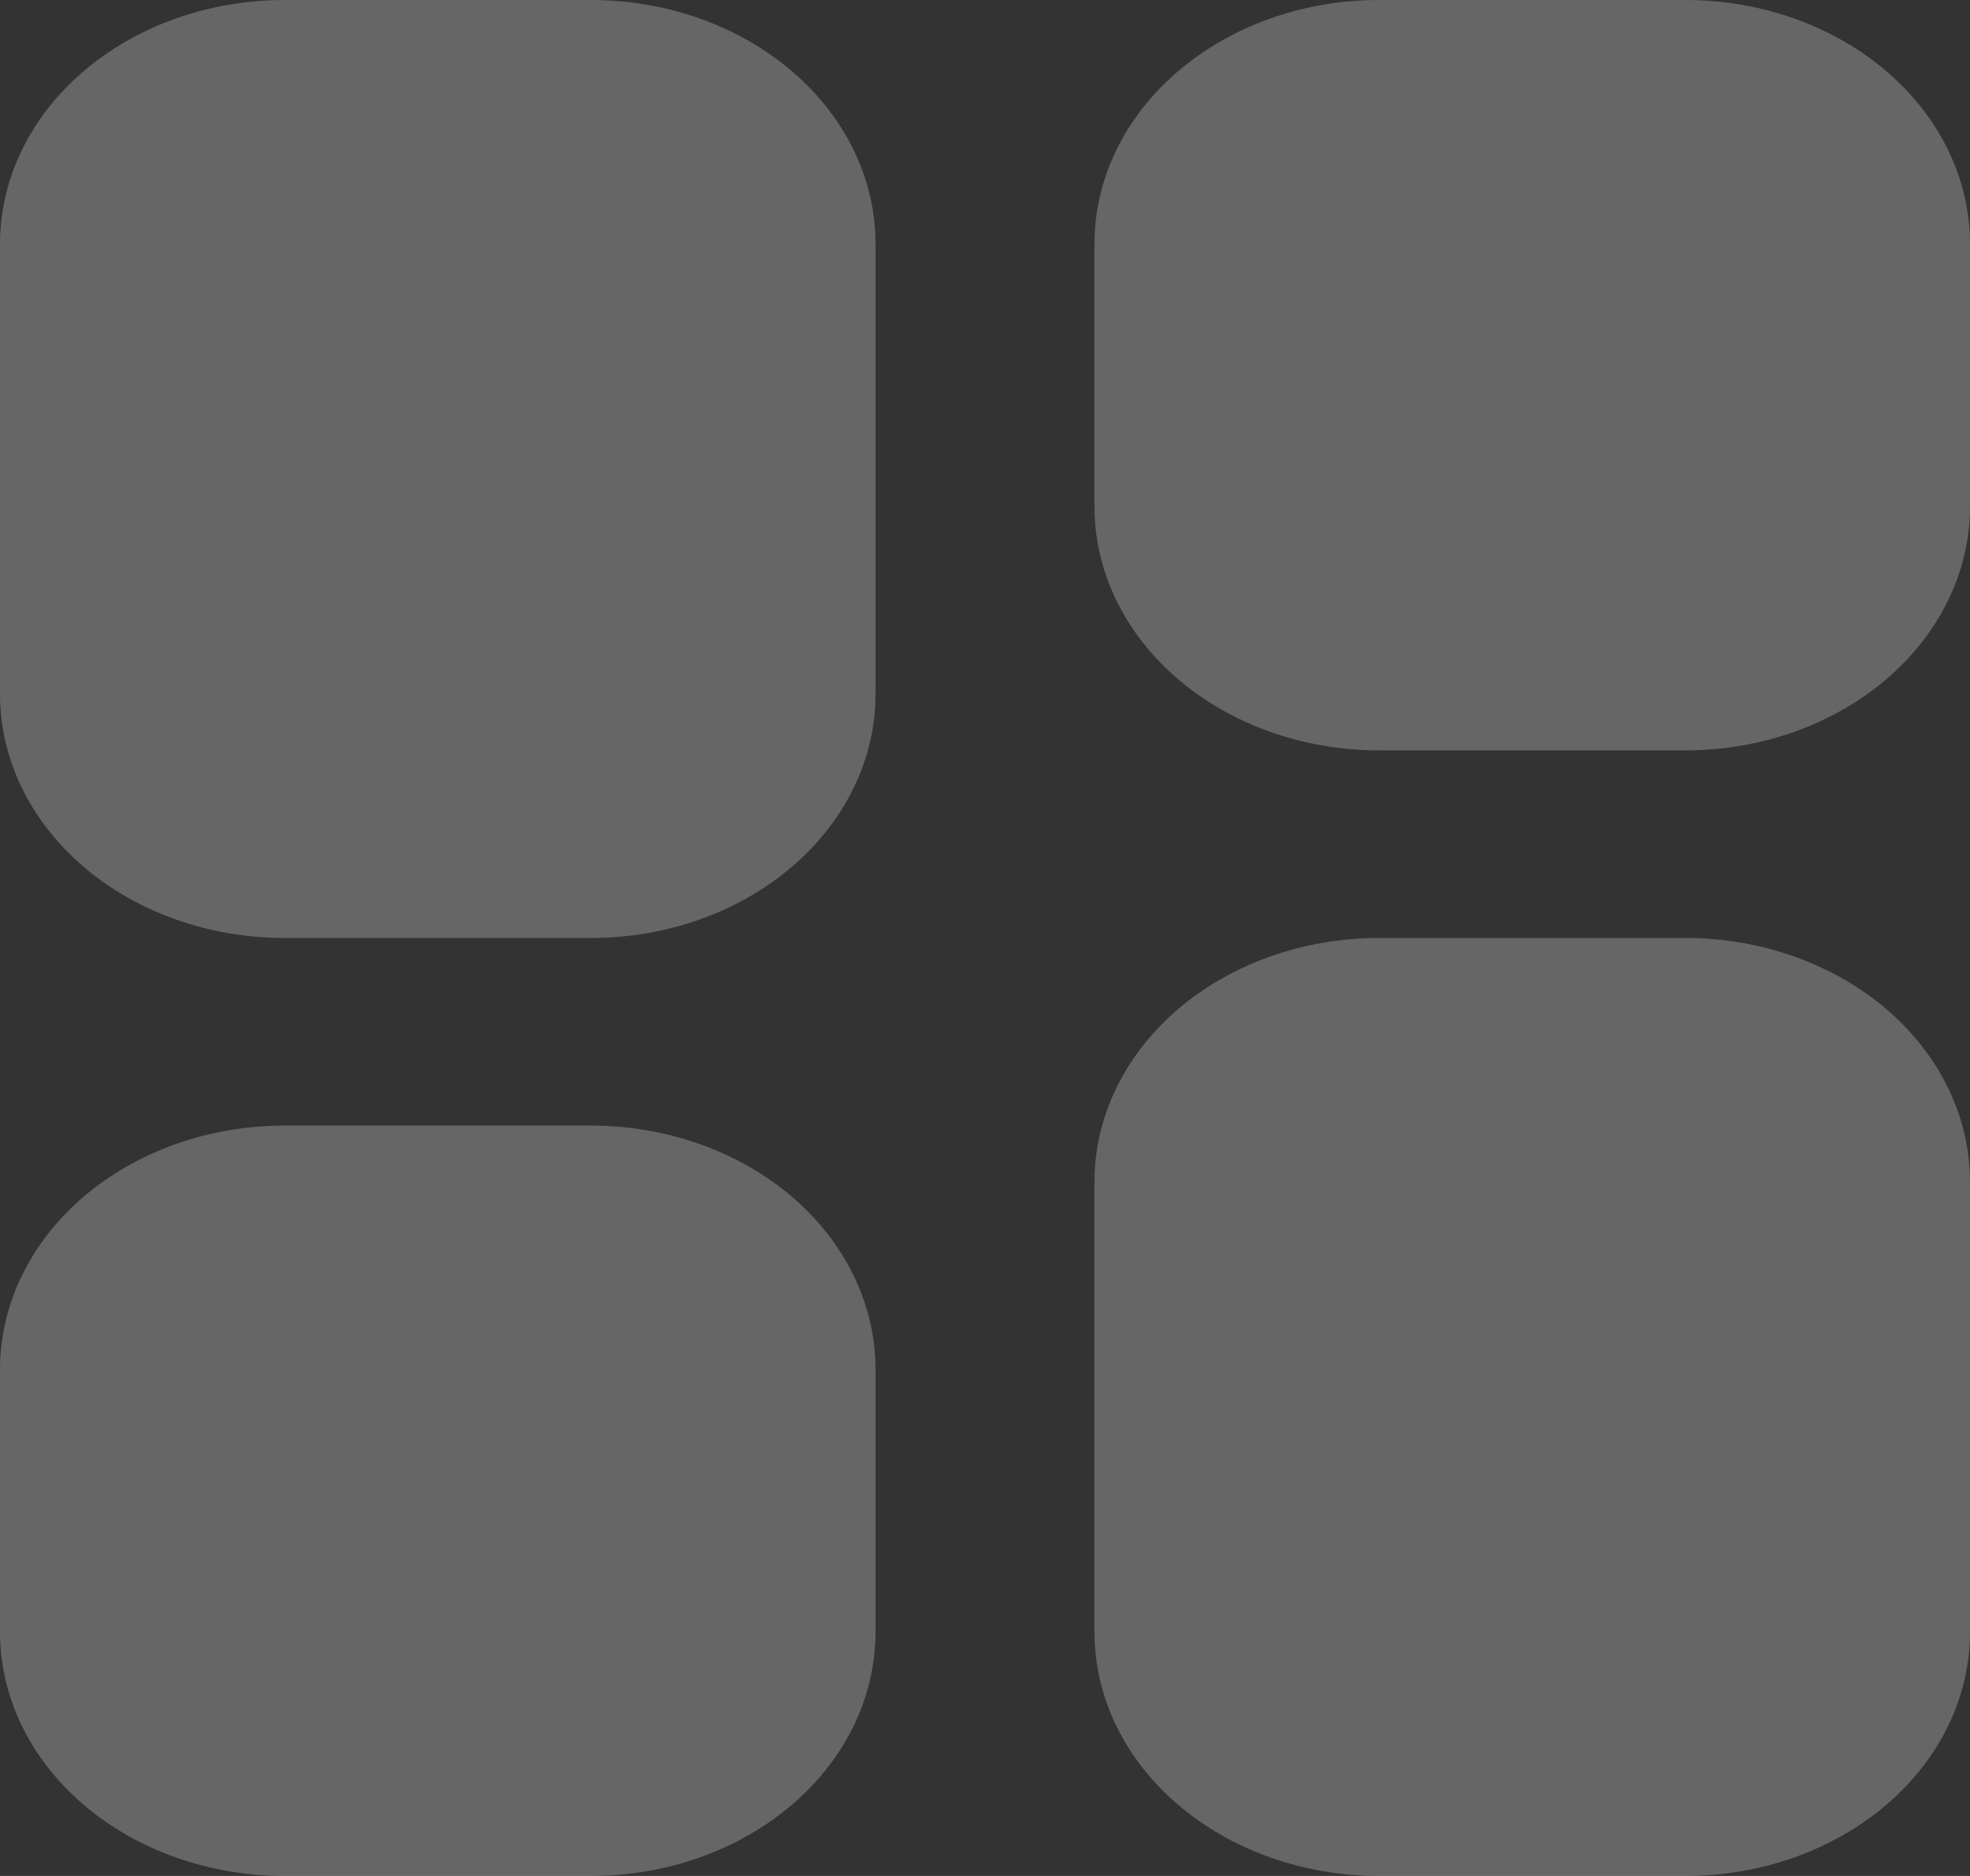 <svg width="21" height="20" viewBox="0 0 21 20" fill="none" xmlns="http://www.w3.org/2000/svg">
<rect x="0" y="0" width="21" height="20" fill="#333333" stroke="none"/>
<path d="M3.033 0C2.229 0 1.457 0.274 0.888 0.762C0.32 1.249 0 1.91 0 2.6V7.4C0 7.741 0.078 8.08 0.231 8.395C0.383 8.71 0.607 8.997 0.888 9.238C1.457 9.726 2.229 10 3.033 10H6.3C7.104 10 7.876 9.726 8.445 9.238C9.014 8.751 9.333 8.09 9.333 7.4V2.6C9.333 1.91 9.014 1.249 8.445 0.762C7.876 0.274 7.104 0 6.3 0H3.033ZM3.033 12C2.229 12 1.457 12.274 0.888 12.761C0.32 13.249 0 13.91 0 14.6V17.4C0 18.09 0.32 18.751 0.888 19.238C1.457 19.726 2.229 20 3.033 20H6.3C7.104 20 7.876 19.726 8.445 19.238C9.014 18.751 9.333 18.09 9.333 17.4V14.6C9.333 13.91 9.014 13.249 8.445 12.761C7.876 12.274 7.104 12 6.3 12H3.033ZM14.7 0C13.896 0 13.124 0.274 12.555 0.762C11.986 1.249 11.667 1.91 11.667 2.6V5.4C11.667 6.09 11.986 6.751 12.555 7.238C13.124 7.726 13.896 8 14.7 8H17.967C18.365 8 18.759 7.933 19.128 7.802C19.495 7.671 19.83 7.48 20.112 7.238C20.393 6.997 20.617 6.71 20.769 6.395C20.922 6.08 21 5.741 21 5.4V2.6C21 2.259 20.922 1.92 20.769 1.605C20.617 1.29 20.393 1.003 20.112 0.762C19.83 0.52 19.495 0.329 19.128 0.198C18.759 0.067 18.365 0 17.967 0H14.7ZM14.7 10C13.896 10 13.124 10.274 12.555 10.761C11.986 11.249 11.667 11.91 11.667 12.6V17.4C11.667 18.09 11.986 18.751 12.555 19.238C13.124 19.726 13.896 20 14.7 20H17.967C18.365 20 18.759 19.933 19.128 19.802C19.495 19.671 19.83 19.48 20.112 19.238C20.393 18.997 20.617 18.71 20.769 18.395C20.922 18.079 21 17.741 21 17.4V12.6C21 12.259 20.922 11.921 20.769 11.605C20.617 11.29 20.393 11.003 20.112 10.761C19.83 10.52 19.495 10.329 19.128 10.198C18.759 10.067 18.365 10 17.967 10H14.7Z" fill="white" fill-opacity="0.25"/>
</svg>

